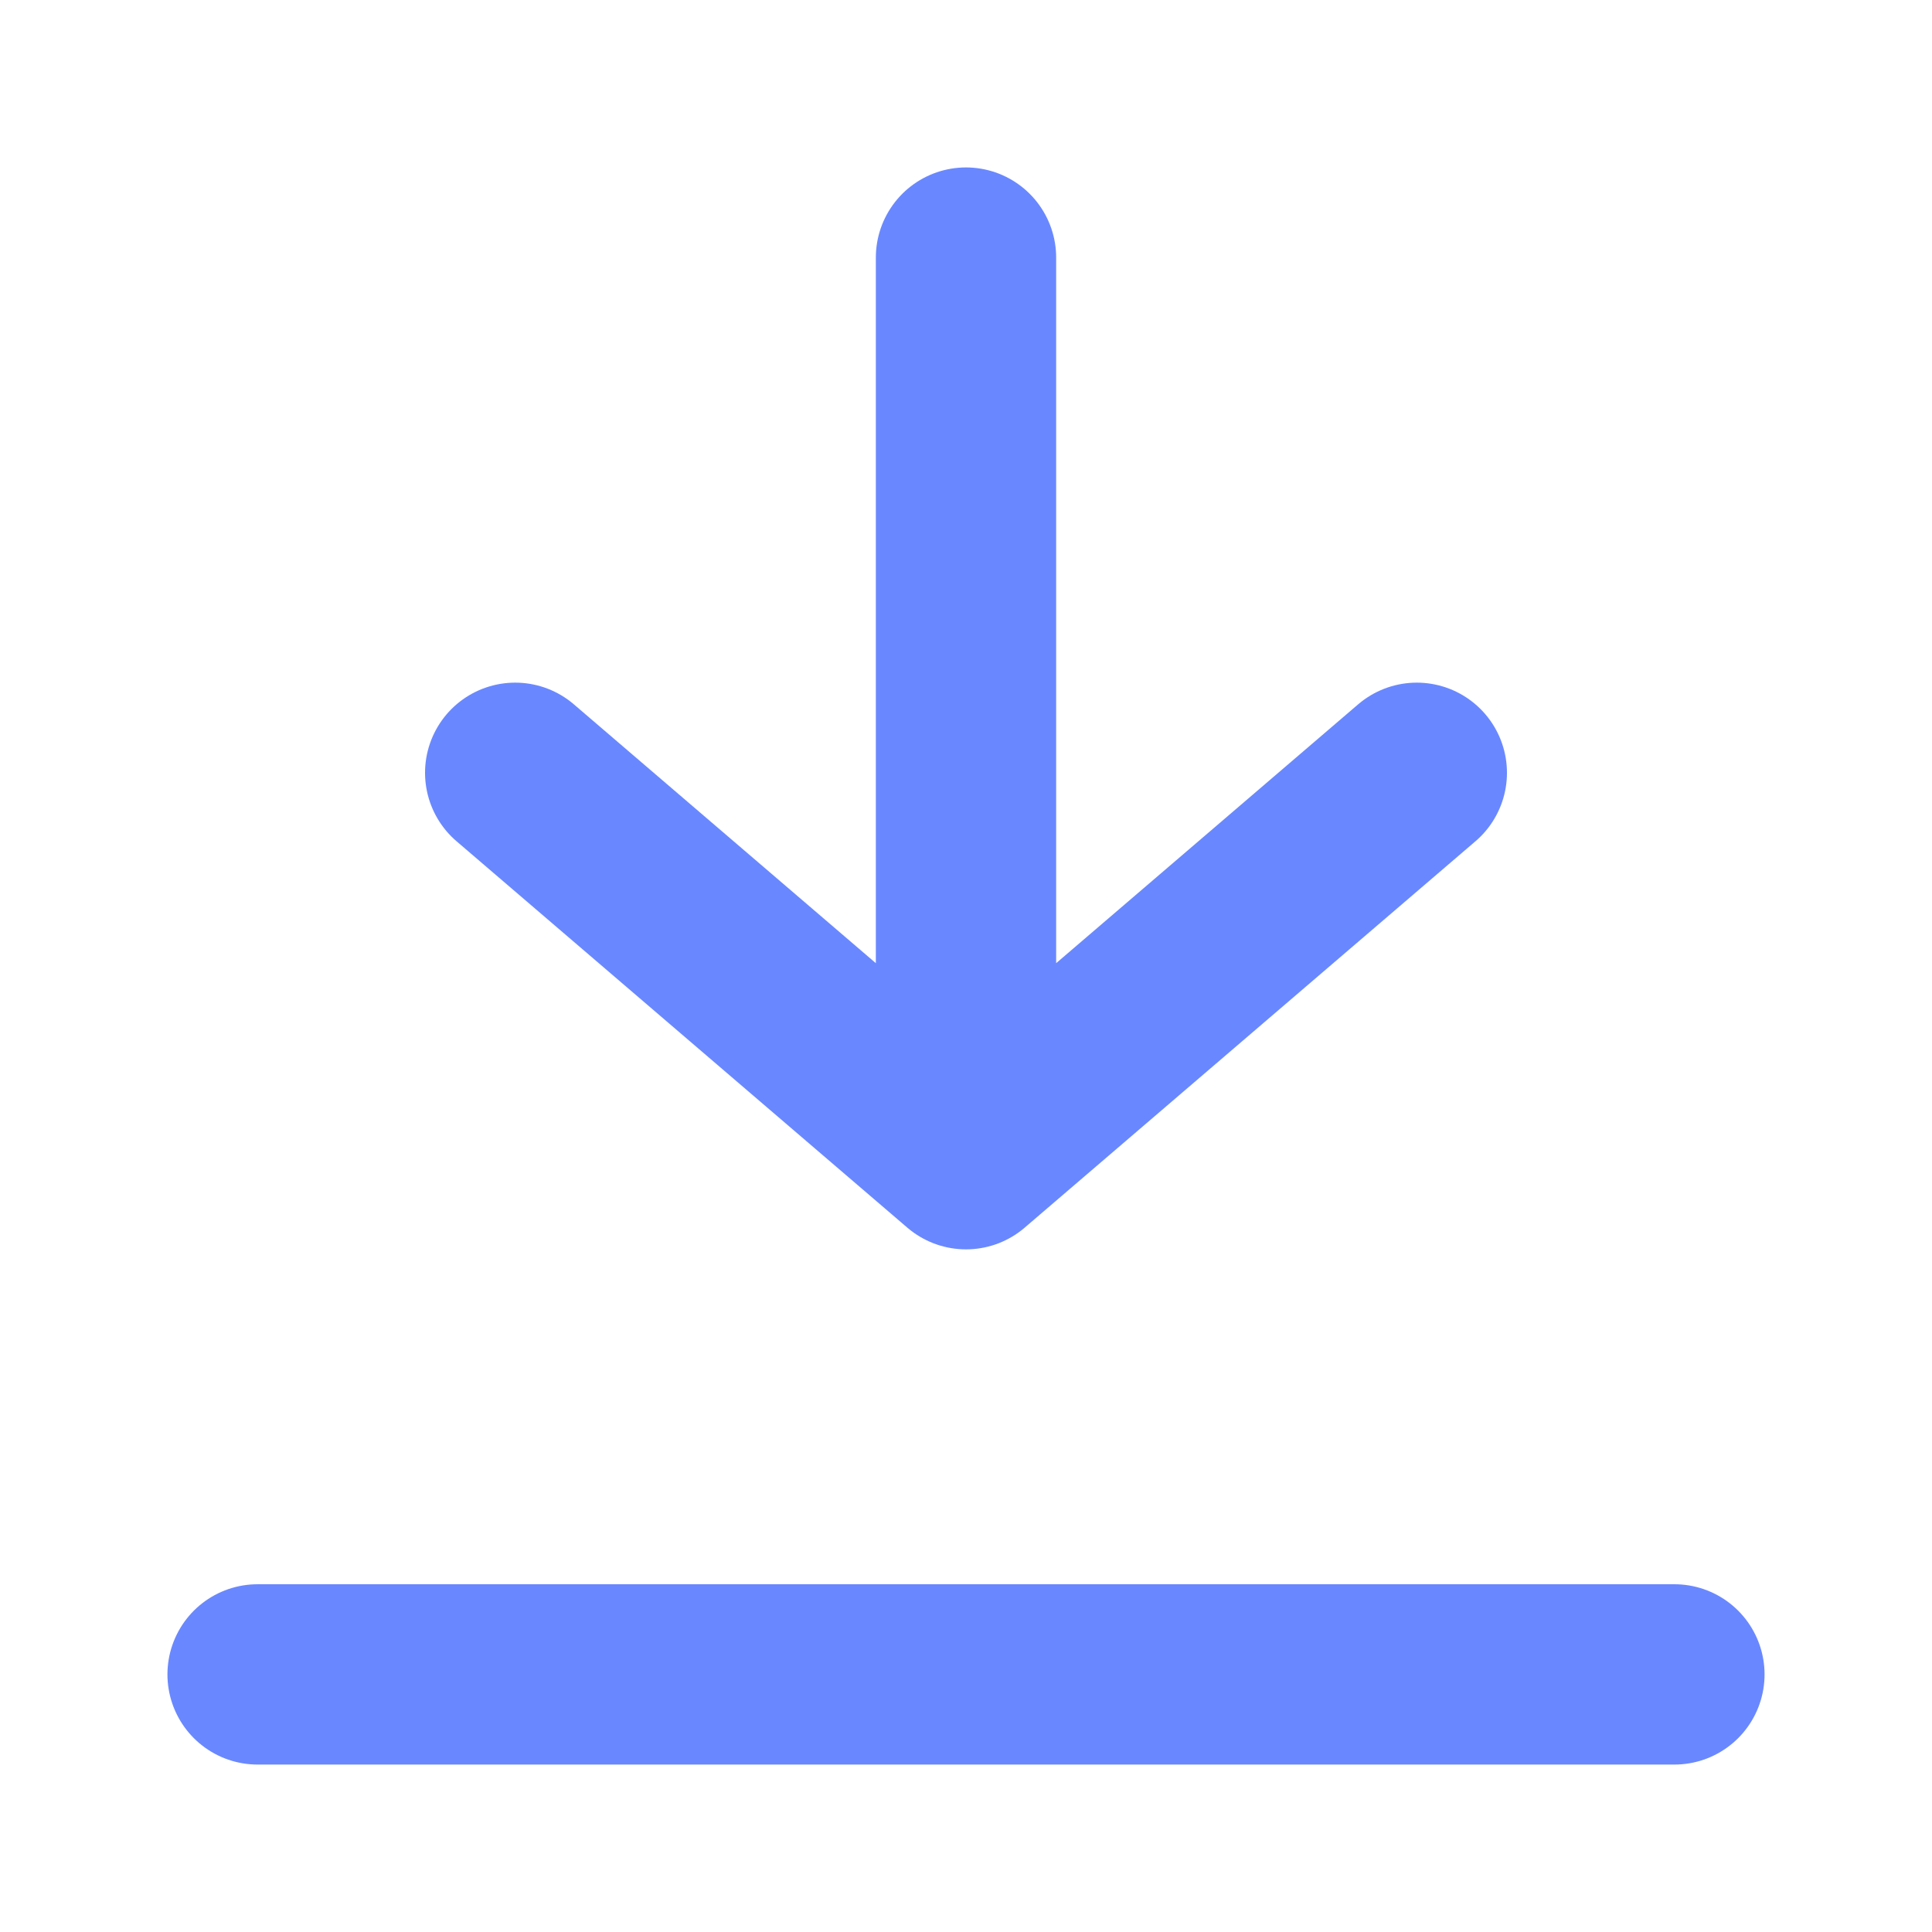 <svg width="15" height="15" viewBox="0 0 15 15" fill="none" xmlns="http://www.w3.org/2000/svg">
<g id="icon-deposit">
<path id="Vector" d="M7.5 9L7.5 2M7.5 9L4 6M7.5 9L11 6" stroke="#6988FF" stroke-width="1.4" stroke-linecap="round" stroke-linejoin="round"/>
<path id="Line 73" d="M2 13L13 13" stroke="#6988FF" stroke-width="1.4" stroke-linecap="round"/>
</g>
</svg>
